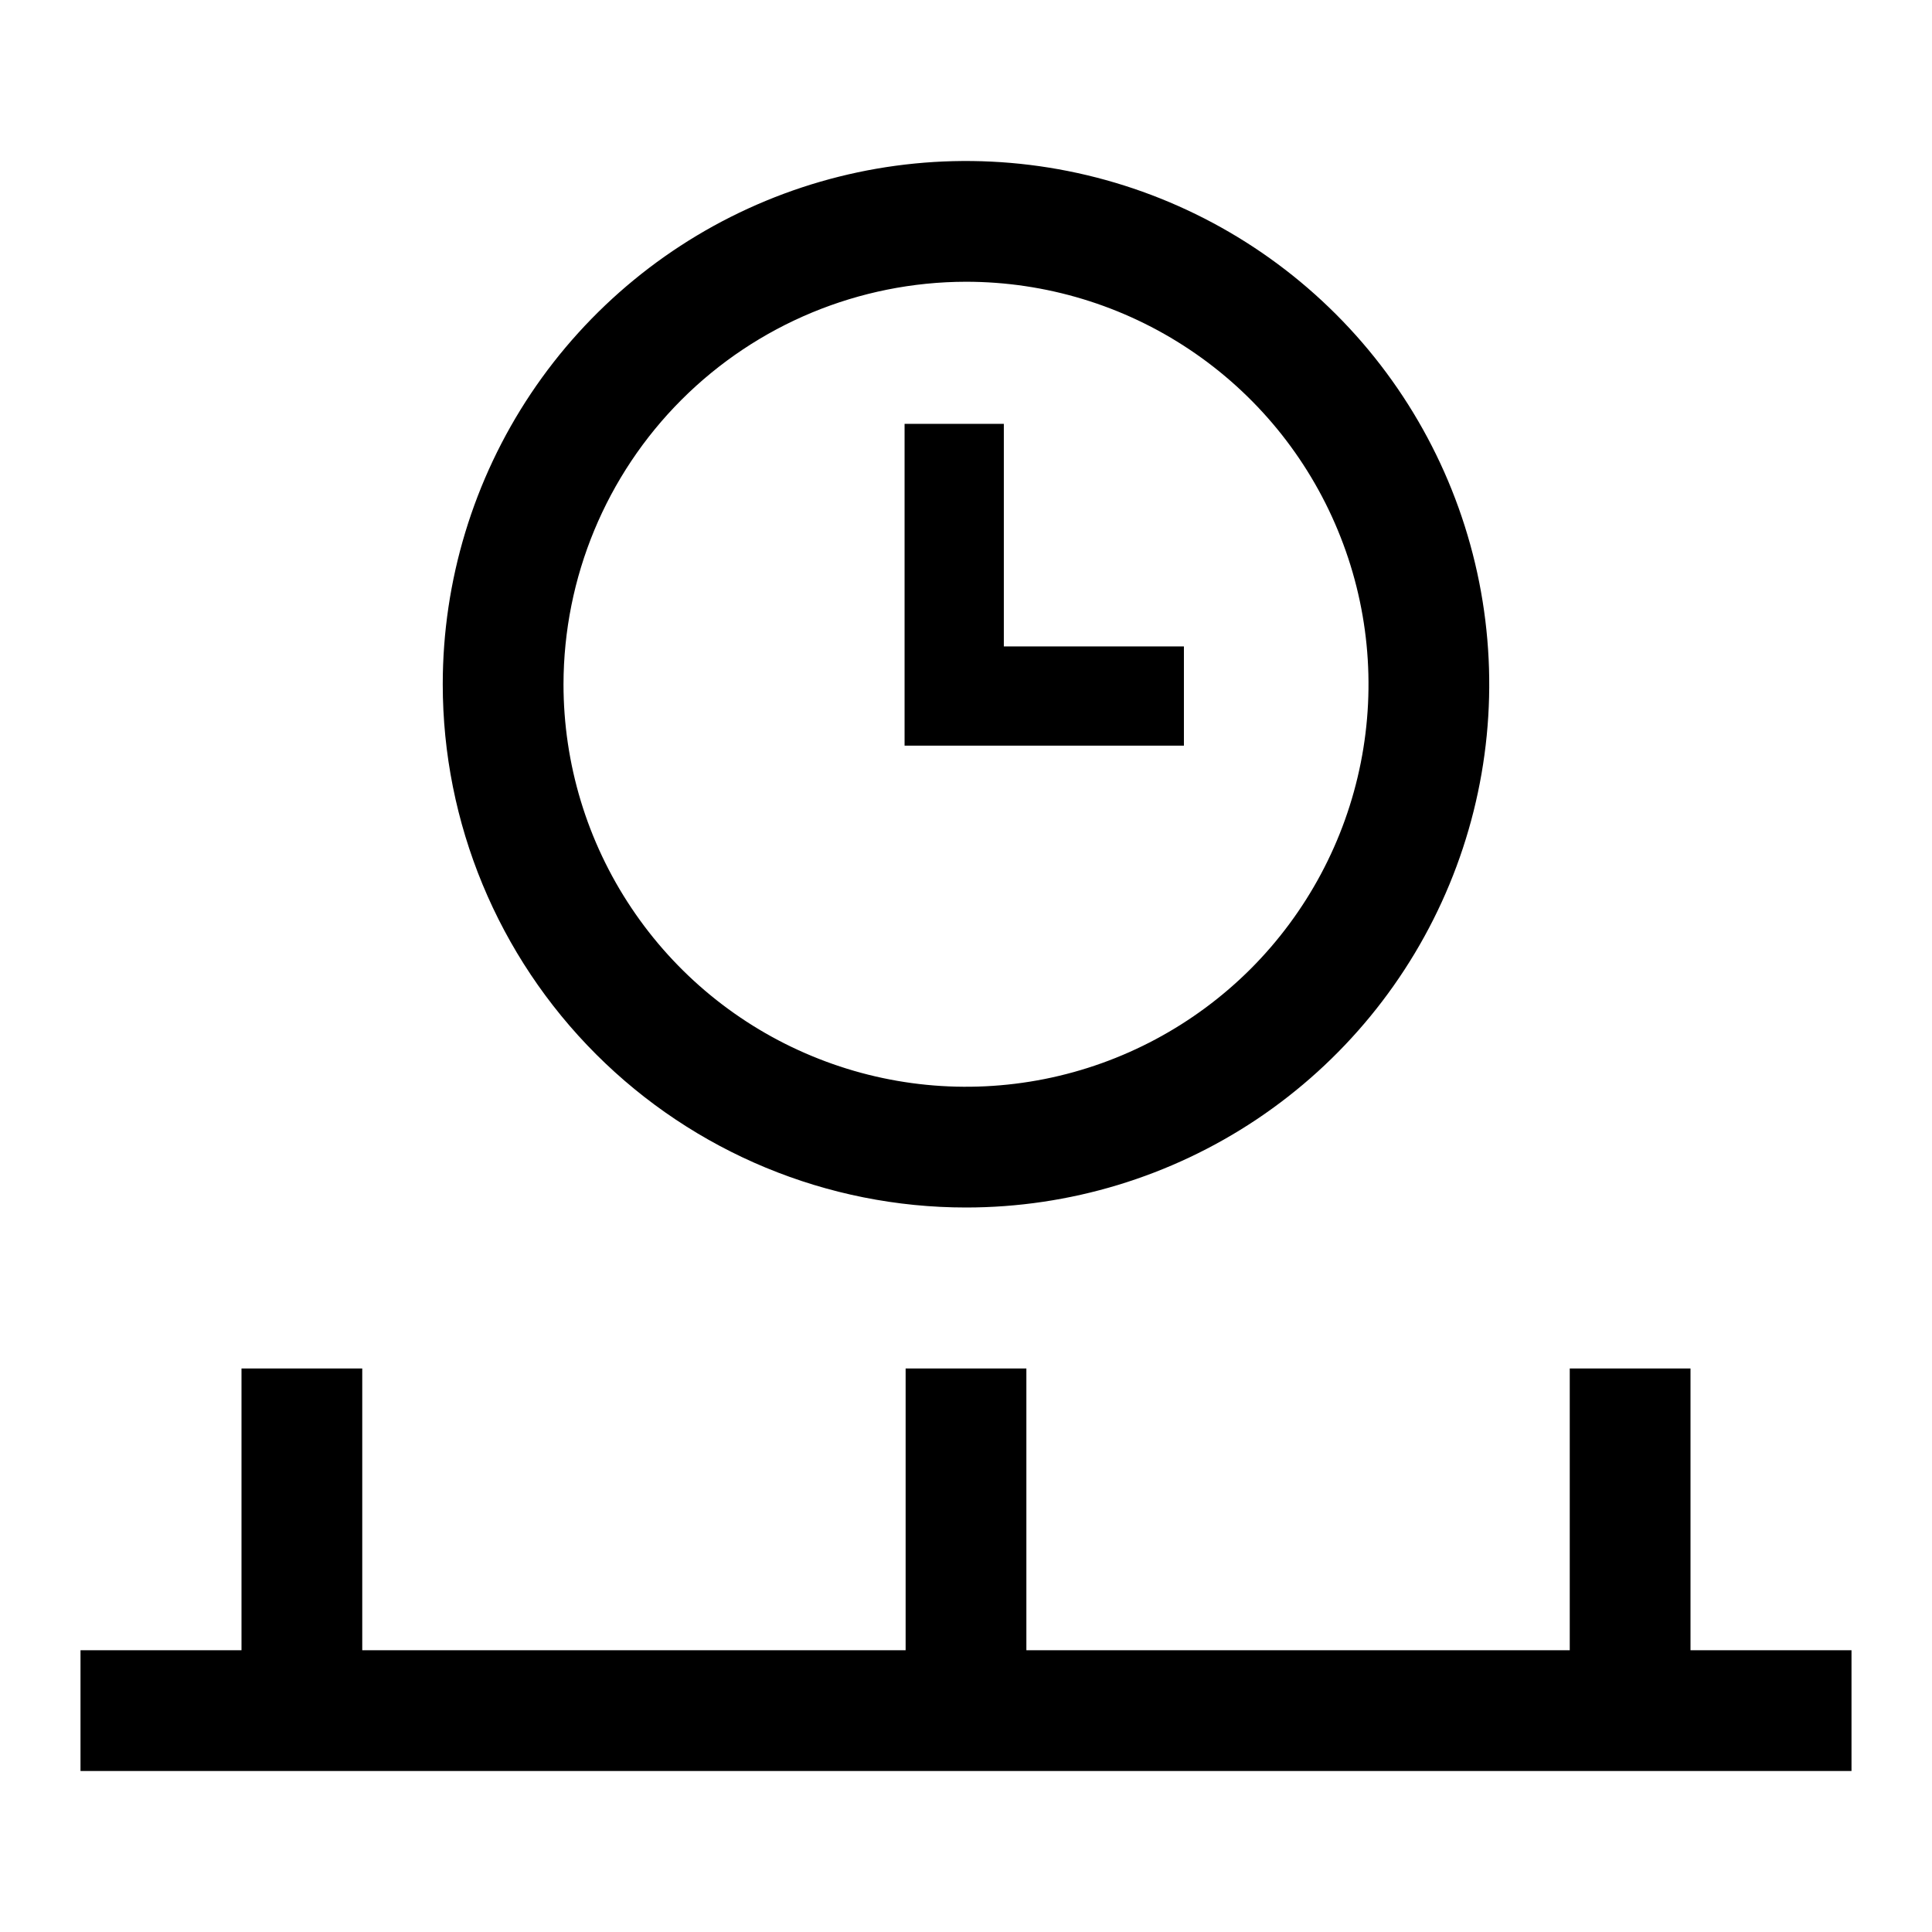 <svg width="24" height="24" viewBox="0 0 24 24" fill="none" xmlns="http://www.w3.org/2000/svg">
<path d="M21 20.5V17H19.5V20.5H12.75V17H11.25V20.5H4.5V17H3V20.5H1V22H23V20.5H21ZM12 15C13.286 15 14.542 14.619 15.611 13.905C16.68 13.19 17.513 12.175 18.005 10.987C18.497 9.8 18.626 8.493 18.375 7.232C18.124 5.971 17.505 4.813 16.596 3.904C15.687 2.995 14.529 2.376 13.268 2.125C12.007 1.874 10.7 2.003 9.513 2.495C8.325 2.987 7.31 3.82 6.595 4.889C5.881 5.958 5.5 7.214 5.5 8.5C5.5 10.224 6.185 11.877 7.404 13.096C8.623 14.315 10.276 15 12 15ZM12 3.5C12.989 3.5 13.956 3.793 14.778 4.343C15.6 4.892 16.241 5.673 16.619 6.587C16.998 7.5 17.097 8.506 16.904 9.475C16.711 10.445 16.235 11.336 15.536 12.036C14.836 12.735 13.945 13.211 12.976 13.404C12.005 13.597 11 13.498 10.087 13.119C9.173 12.741 8.392 12.1 7.843 11.278C7.293 10.456 7 9.489 7 8.5C7.002 7.174 7.529 5.903 8.466 4.966C9.403 4.029 10.674 3.502 12 3.5ZM14.707 8.03H12.47V5.265H11.237V9.263H14.707L14.707 8.03Z" fill="black"/>
</svg>
